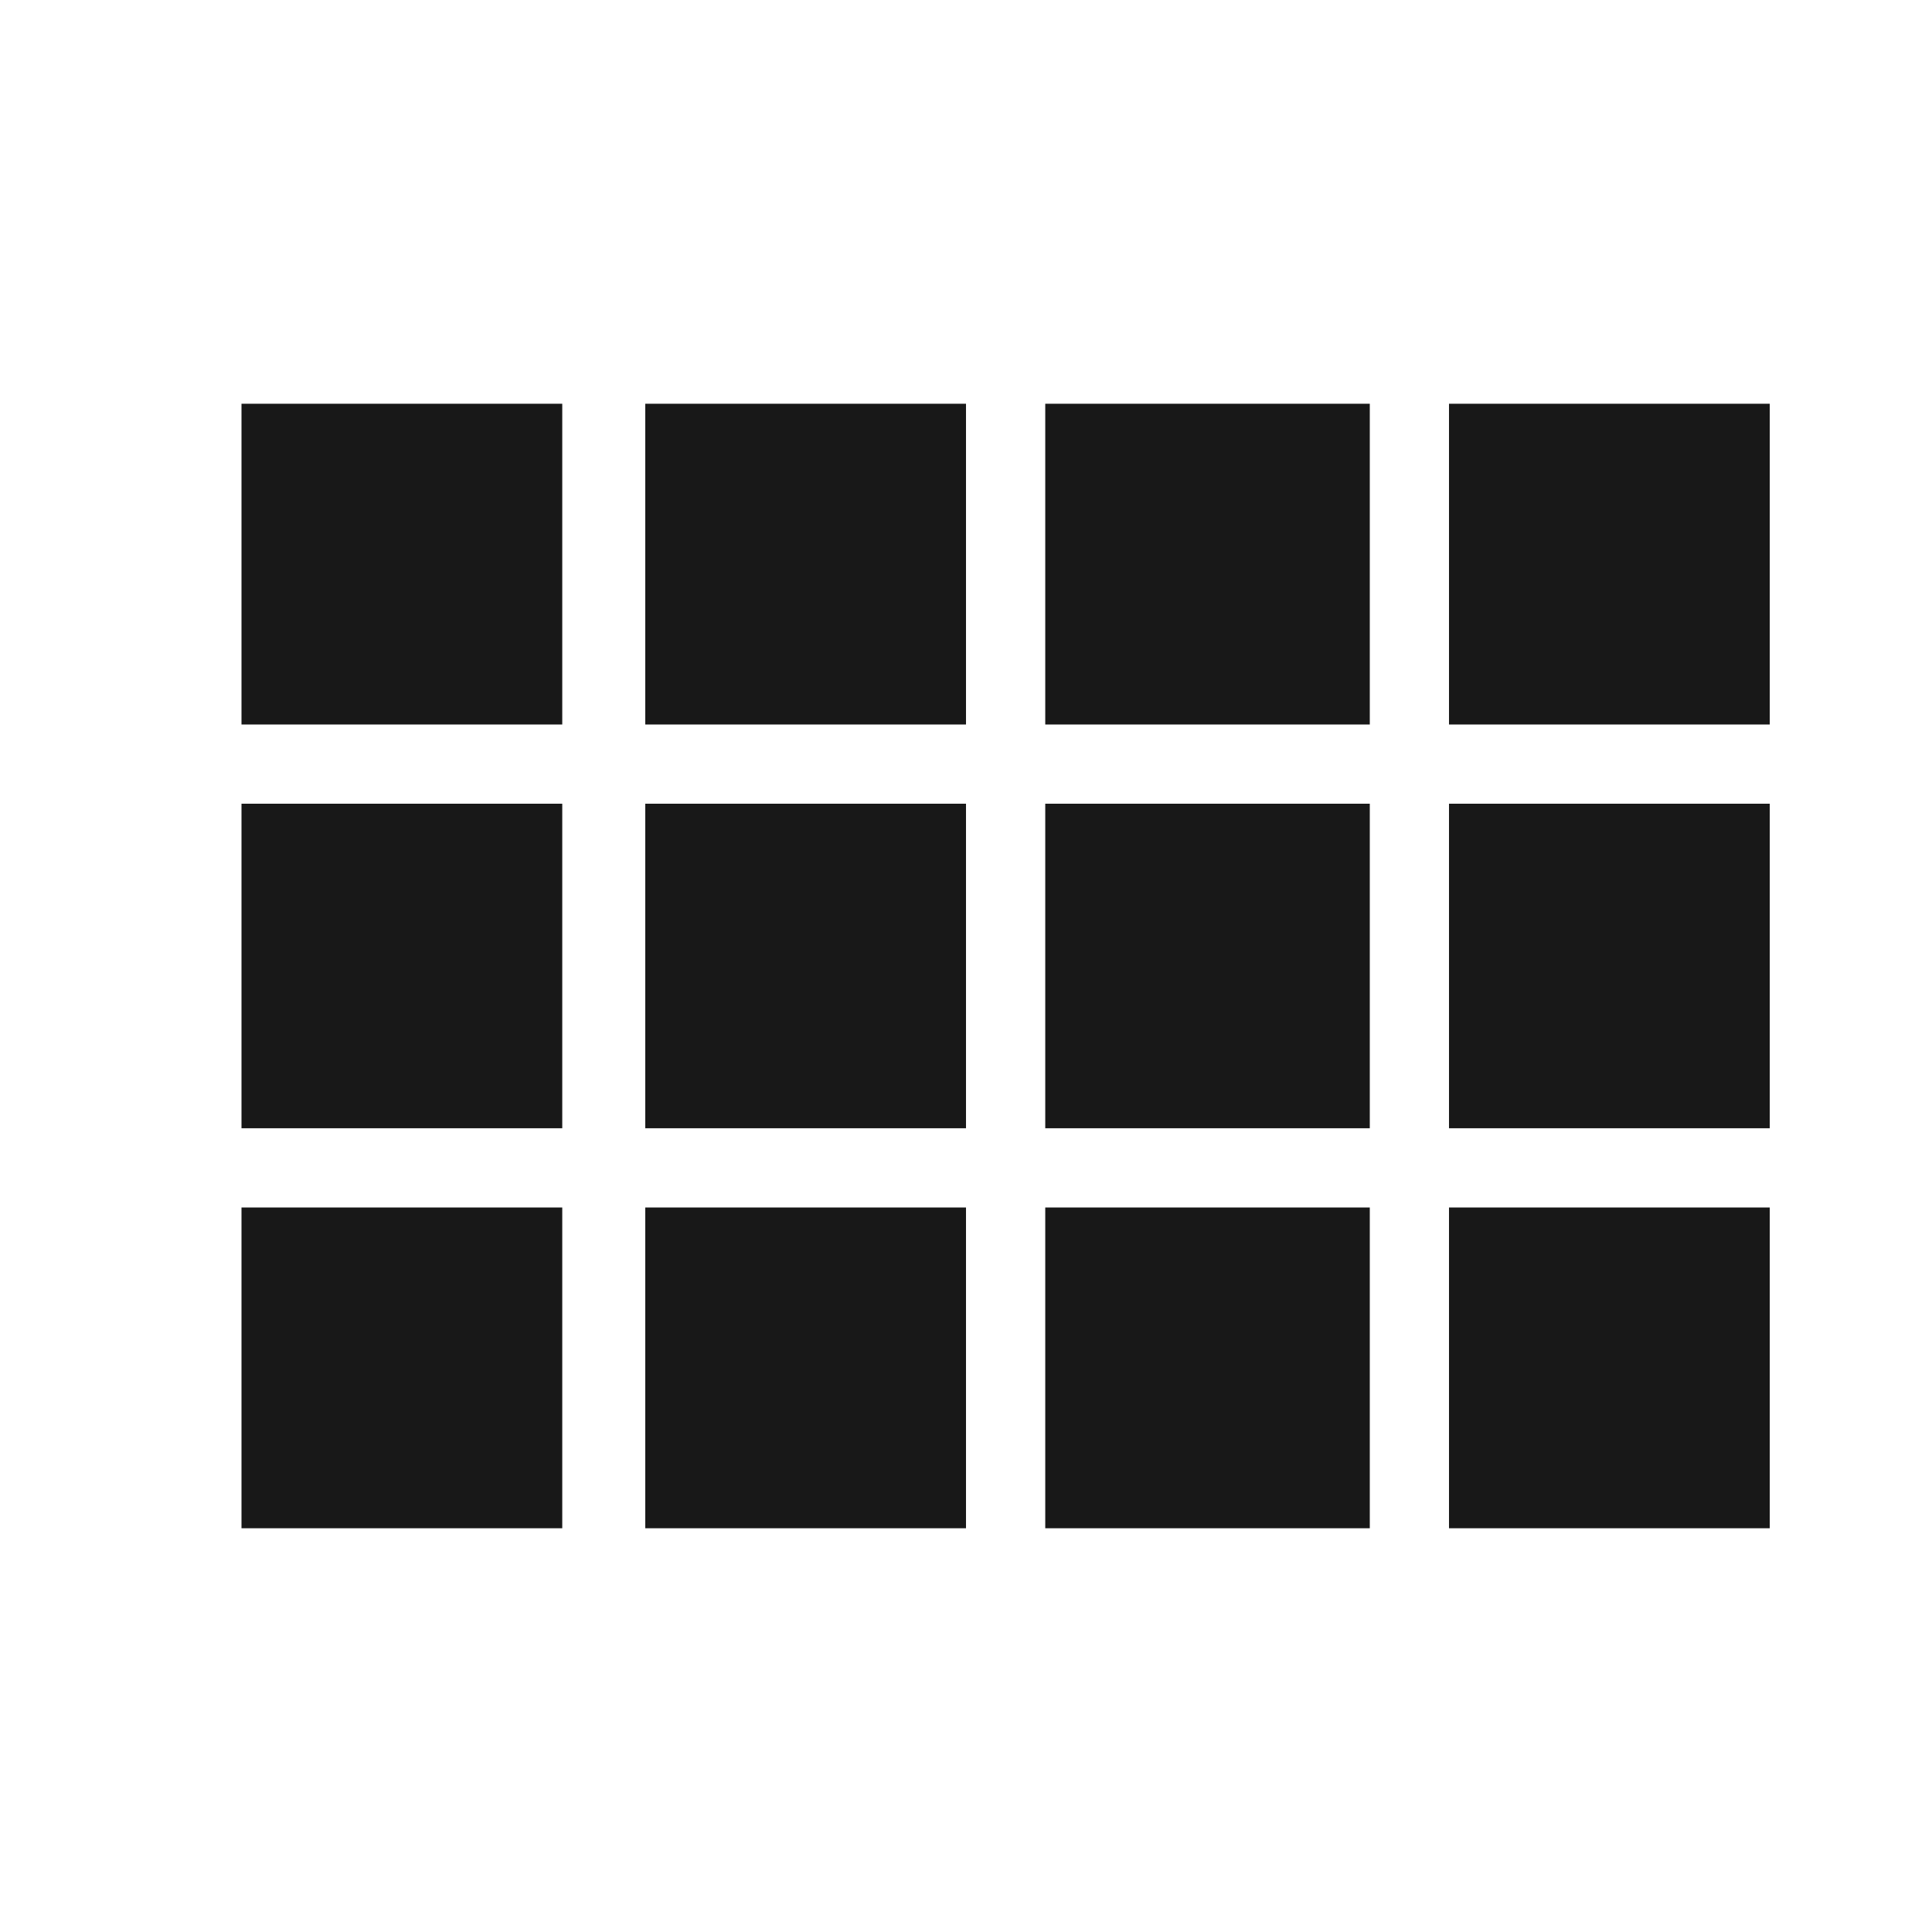 <?xml version="1.0" encoding="utf-8"?>
<!-- Generated by IcoMoon.io -->
<!DOCTYPE svg PUBLIC "-//W3C//DTD SVG 1.1//EN" "http://www.w3.org/Graphics/SVG/1.1/DTD/svg11.dtd">
<svg version="1.1" xmlns="http://www.w3.org/2000/svg" xmlns:xlink="http://www.w3.org/1999/xlink" width="48" height="48" viewBox="0 0 48 48">
<path fill="#181818" d="M36 10.031h7.969v7.969h-7.969v-7.969zM36 37.969v-7.969h7.969v7.969h-7.969zM25.969 37.969v-7.969h8.063v7.969h-8.063zM16.031 37.969v-7.969h7.969v7.969h-7.969zM6 37.969v-7.969h7.969v7.969h-7.969zM36 28.031v-8.063h7.969v8.063h-7.969zM25.969 10.031h8.063v7.969h-8.063v-7.969zM16.031 18v-7.969h7.969v7.969h-7.969zM25.969 28.031v-8.063h8.063v8.063h-8.063zM16.031 28.031v-8.063h7.969v8.063h-7.969zM6 28.031v-8.063h7.969v8.063h-7.969zM6 18v-7.969h7.969v7.969h-7.969z"></path>
</svg>

